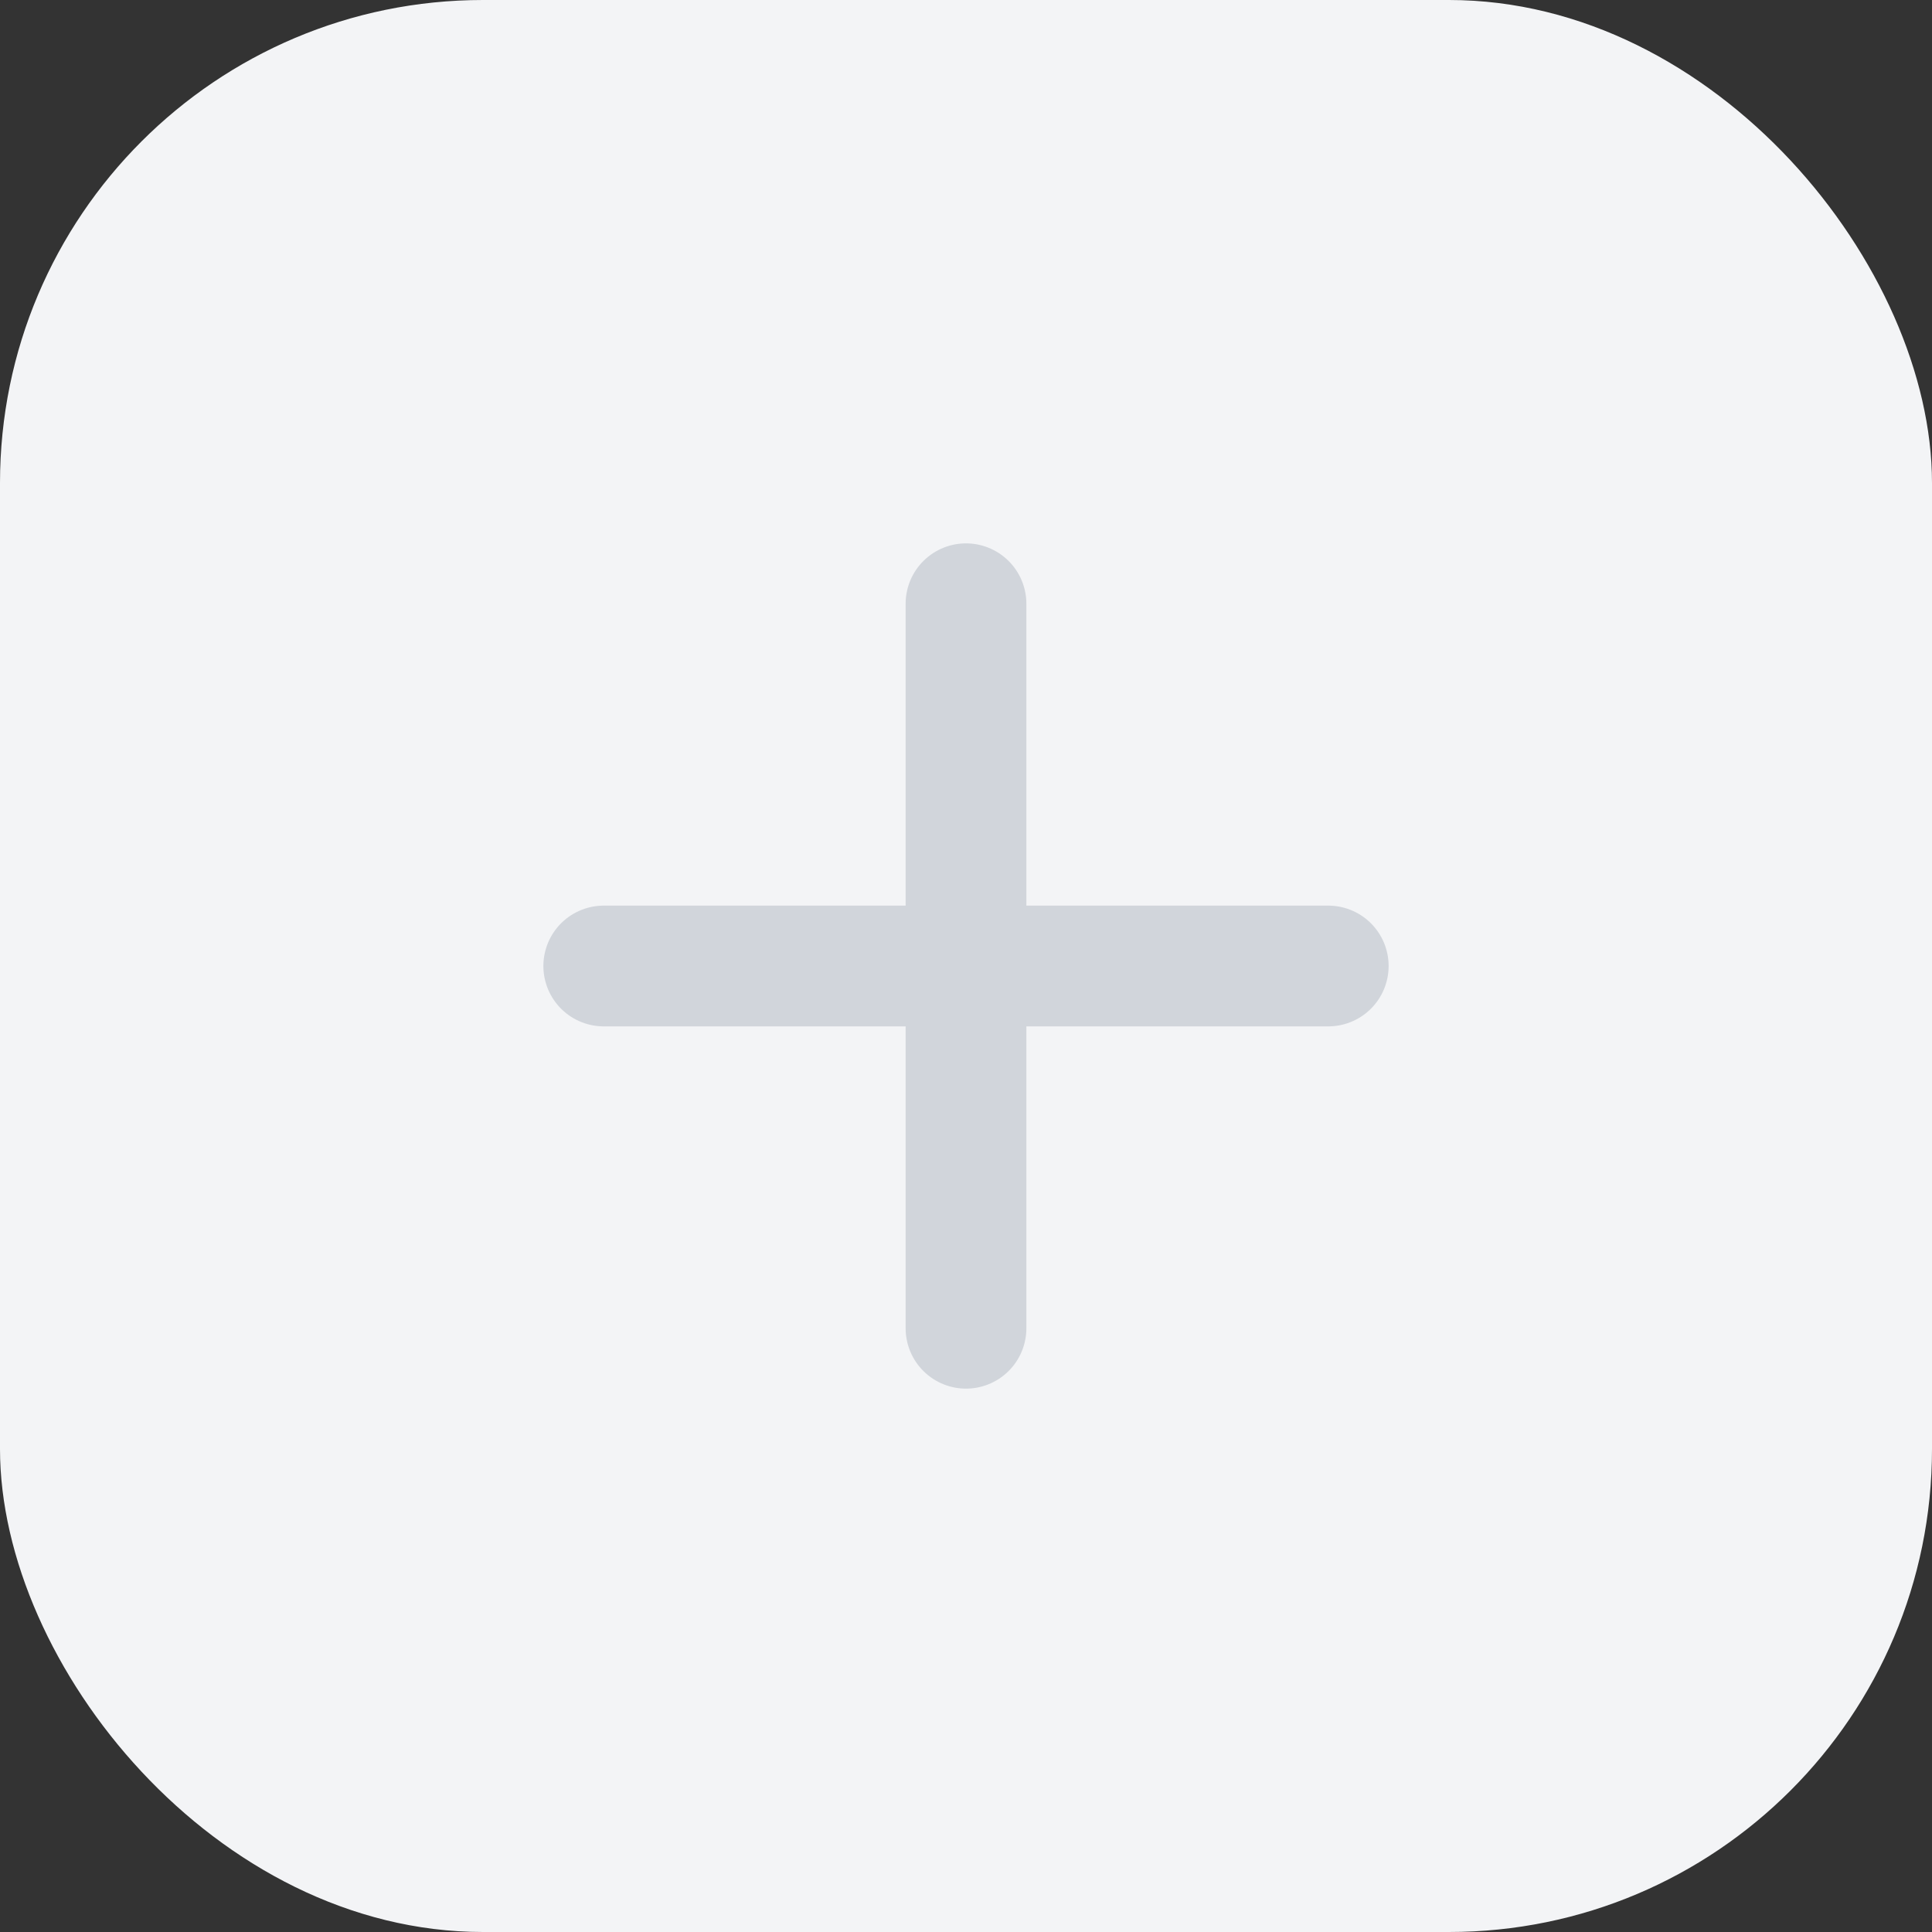 <svg width="64" height="64" viewBox="0 0 64 64" fill="none" xmlns="http://www.w3.org/2000/svg">
  <rect x="0" y="0" width="64" height="64" fill="#333333" stroke="none"/>
  <rect width="64" height="64" rx="16" fill="#F3F4F6"/>
  <path d="M32 20V44M20 32H44" stroke="#D1D5DB" stroke-width="4" stroke-linecap="round"/>
</svg> 